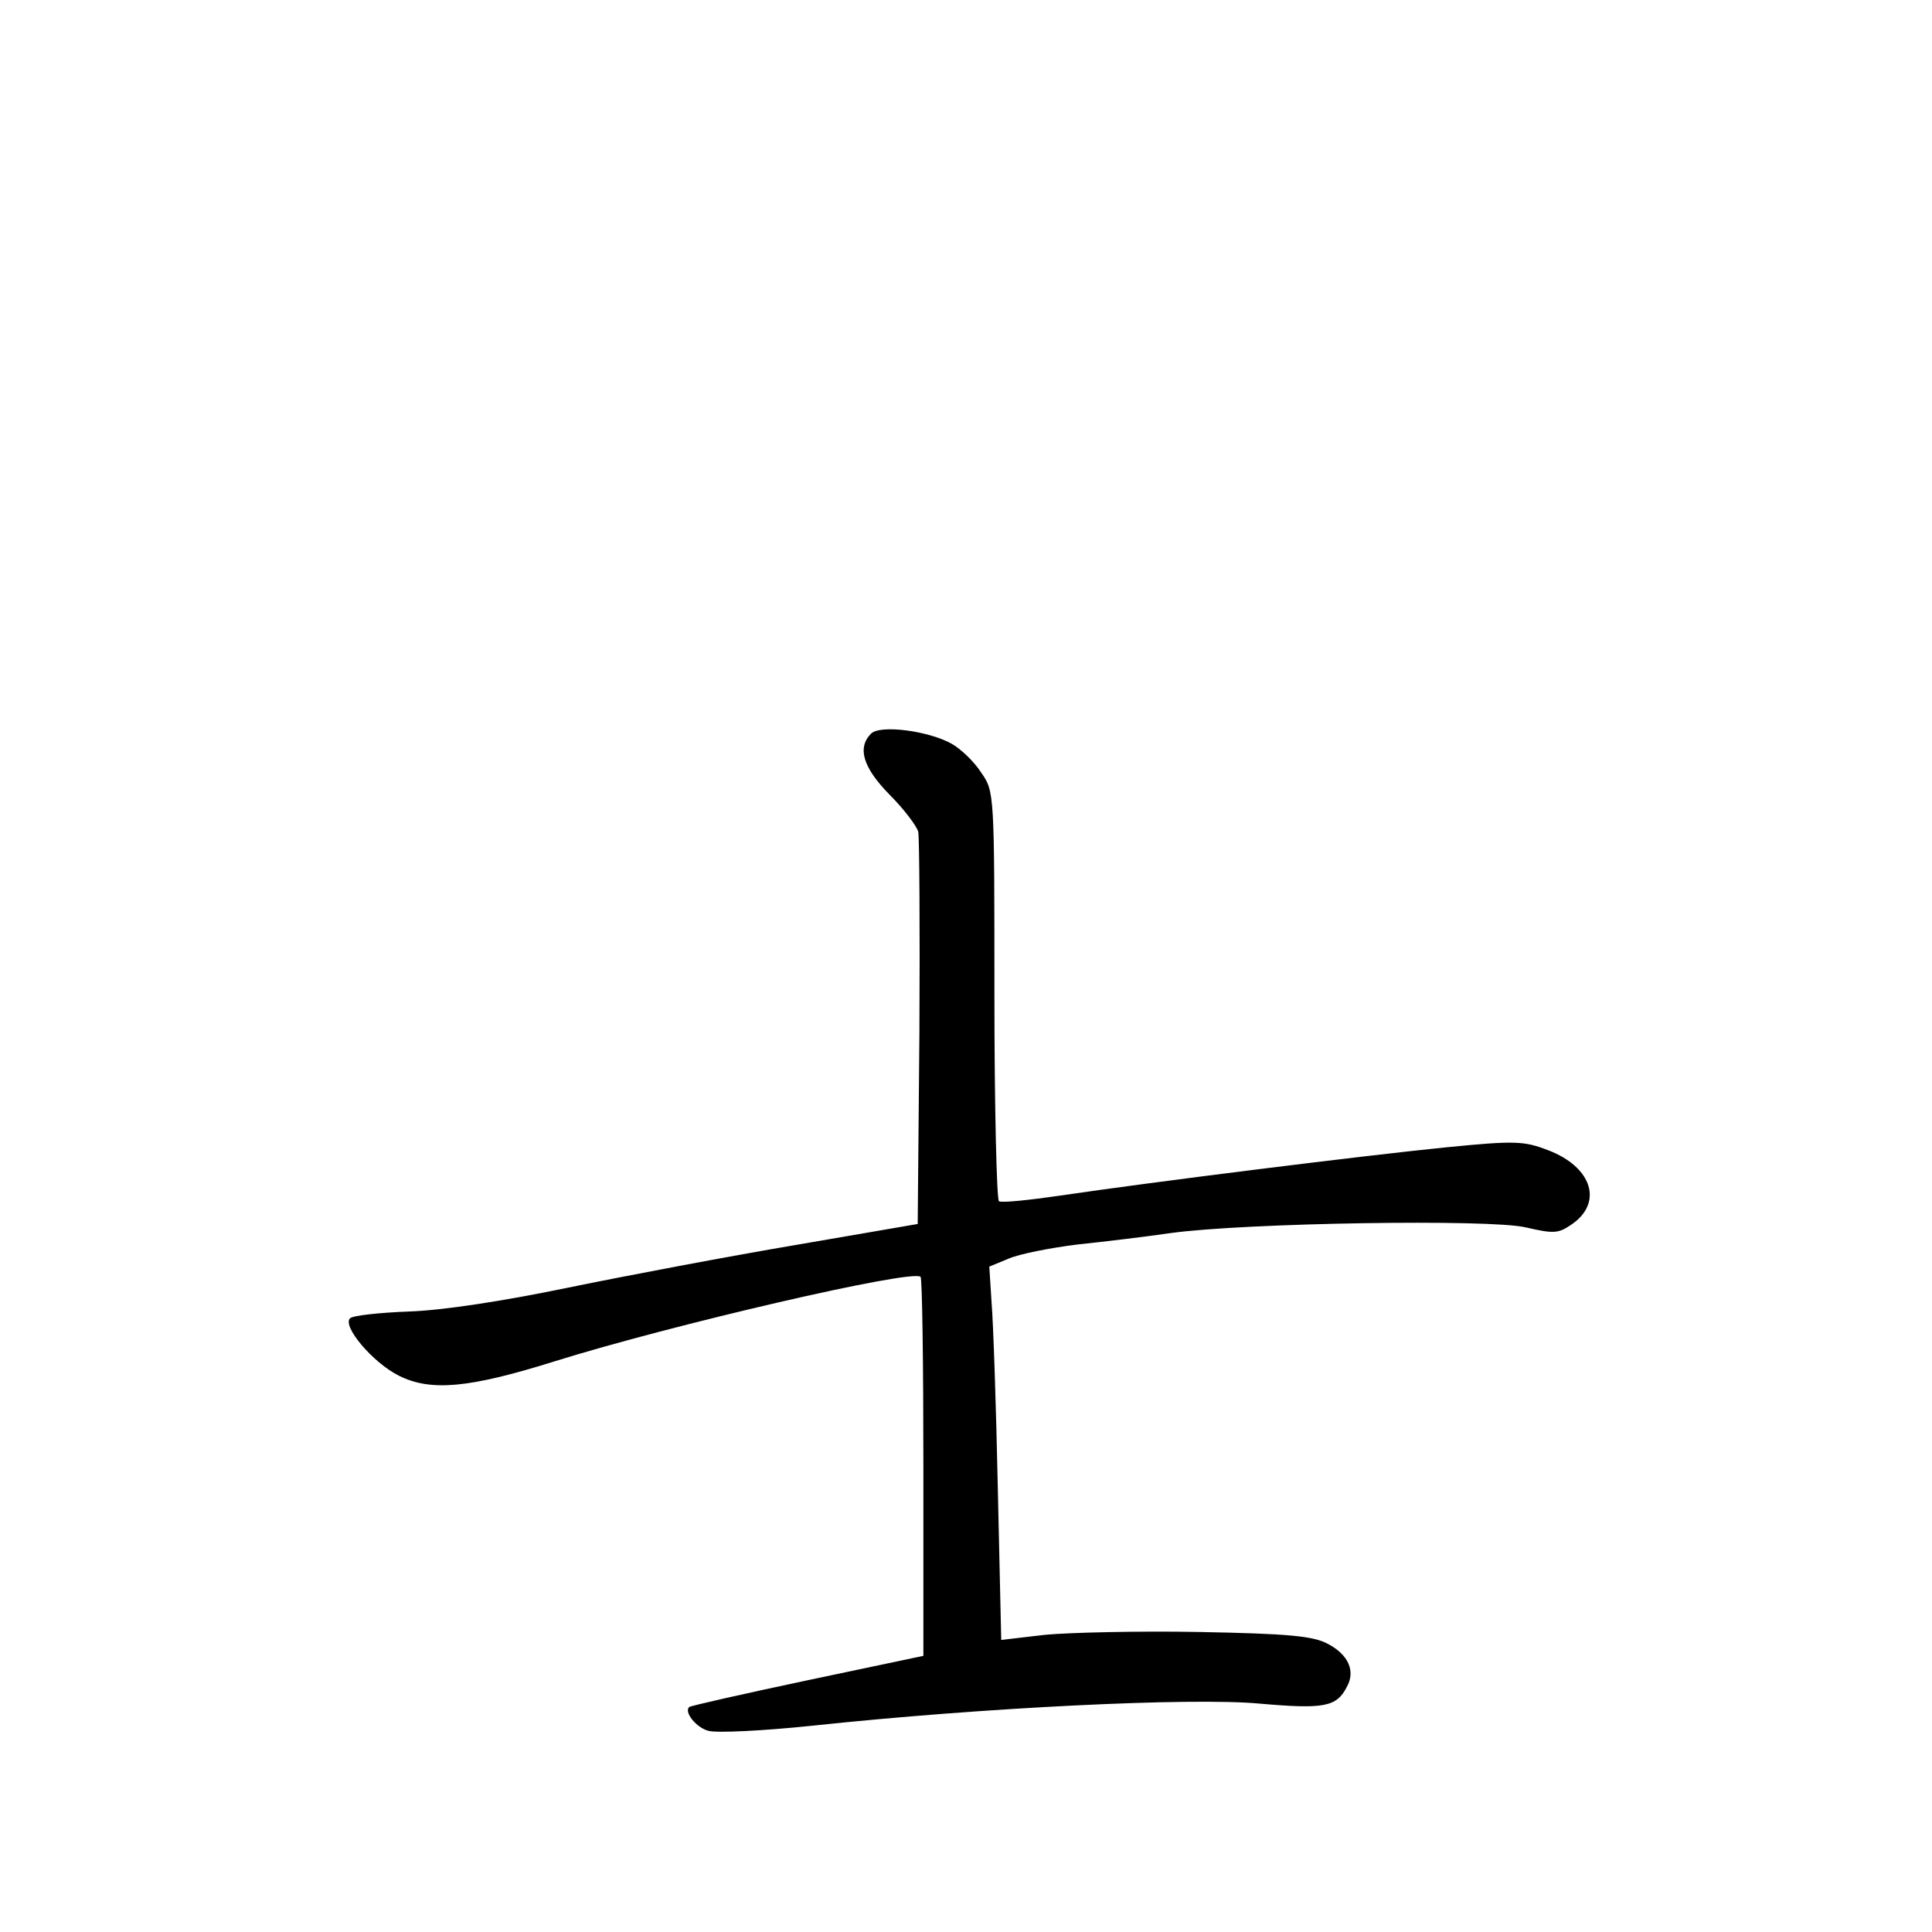 <?xml version="1.0" standalone="no"?>
<!DOCTYPE svg PUBLIC "-//W3C//DTD SVG 20010904//EN"
 "http://www.w3.org/TR/2001/REC-SVG-20010904/DTD/svg10.dtd">
<svg version="1.0" xmlns="http://www.w3.org/2000/svg"
 width="340pt" height="340pt" viewBox="0 0 340 340"
 preserveAspectRatio="xMidYMid meet">
<g transform="translate(0,340) scale(0.1,-0.1)"
fill="#000000" stroke="none">
<path d="M1533 2109 c-25 -25 -14 -60 32 -107 25 -25 48 -55 51 -66 2 -12 3
-171 2 -355 l-3 -335 -215 -37 c-118 -20 -298 -54 -400 -75 -116 -24 -221 -40
-280 -42 -52 -2 -99 -7 -104 -12 -14 -14 40 -78 86 -101 56 -28 123 -22 273
25 208 65 631 163 645 149 3 -2 5 -154 5 -336 l0 -331 -204 -43 c-113 -24
-206 -45 -208 -47 -10 -9 13 -37 34 -42 14 -4 96 0 182 9 300 32 668 50 787
39 114 -10 136 -6 154 29 16 28 3 57 -33 76 -26 14 -69 18 -227 21 -107 2
-229 -1 -271 -5 l-77 -9 -6 266 c-3 146 -8 293 -11 328 l-4 63 34 14 c18 8 73
19 122 25 48 5 122 14 163 20 130 18 563 25 625 10 48 -11 57 -11 79 4 58 38
39 102 -40 132 -42 16 -57 17 -178 5 -141 -14 -518 -61 -680 -85 -55 -8 -103
-13 -108 -10 -4 3 -8 166 -8 363 0 355 0 358 -23 391 -12 19 -36 42 -52 51
-41 23 -126 34 -142 18z"/>
</g>
</svg>
